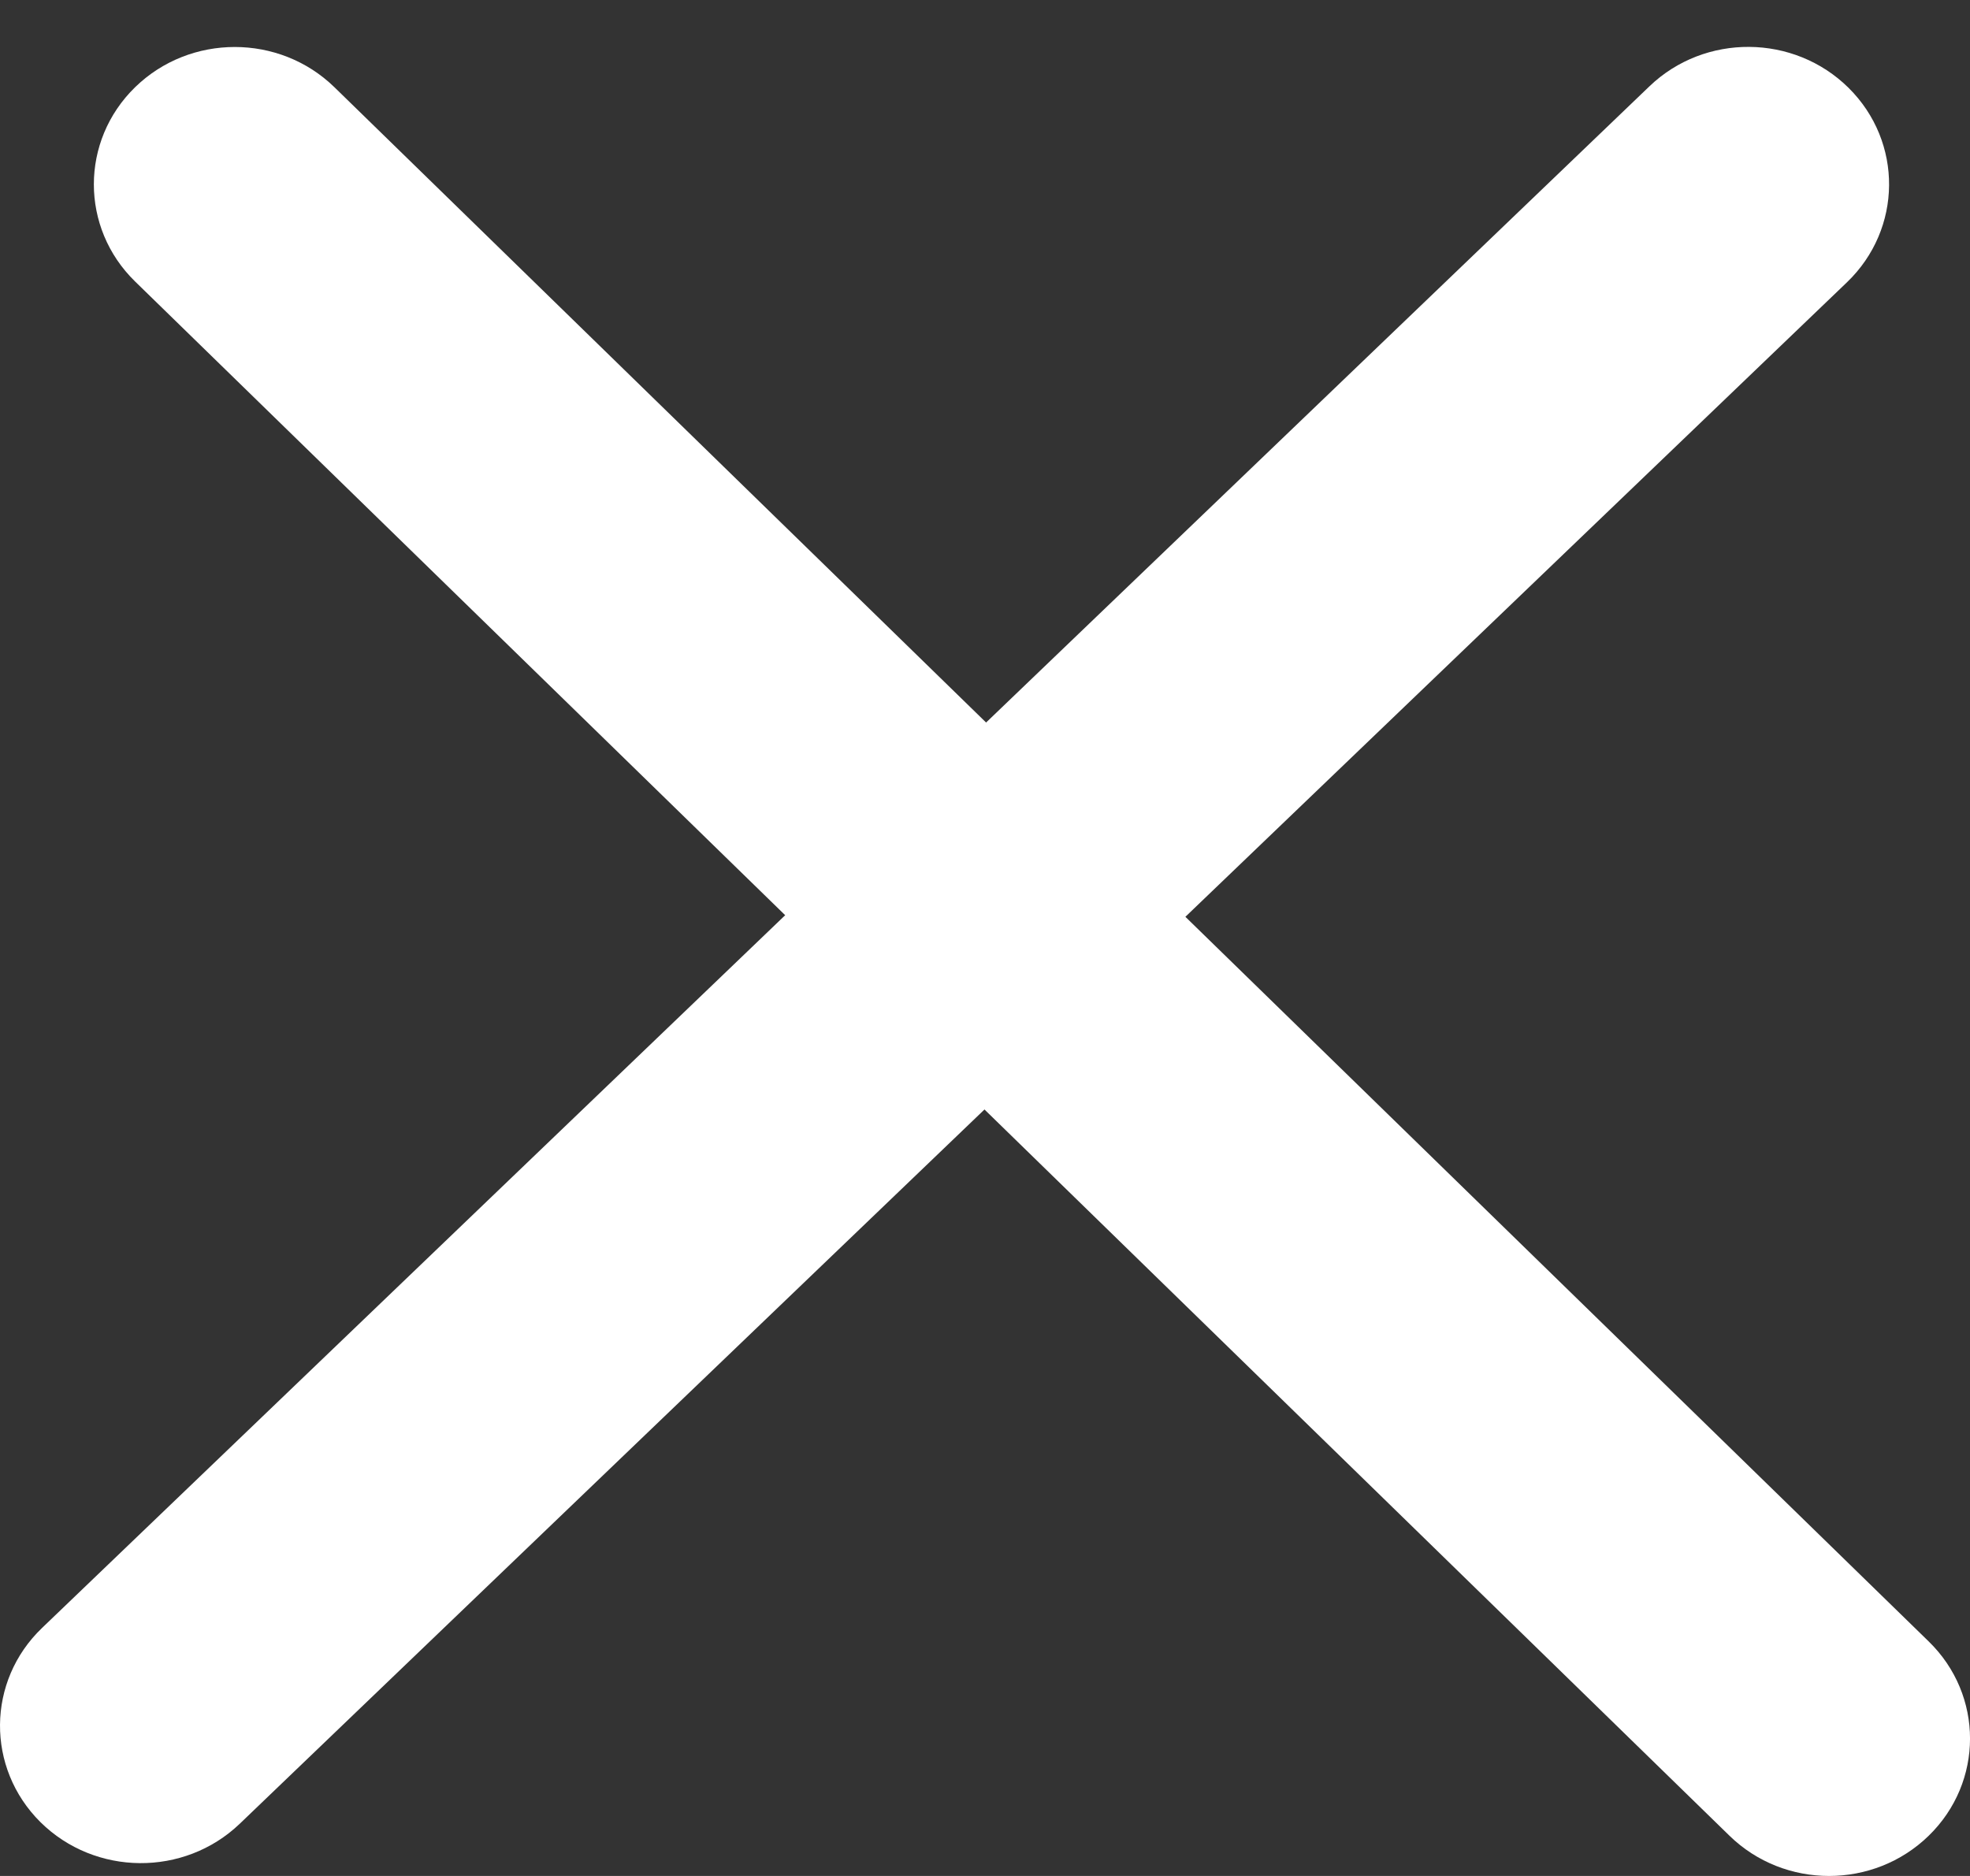 <svg width="21" height="20" viewBox="0 0 21 20" fill="none" xmlns="http://www.w3.org/2000/svg">
<rect x="0" y="0" width="21" height="20" fill="#333333" stroke="none"/>
<path fill-rule="evenodd" clip-rule="evenodd" d="M1.44 0.93C2.027 0.358 2.978 0.358 3.565 0.93L20.56 17.5C21.147 18.072 21.147 18.999 20.56 19.571C19.973 20.143 19.022 20.143 18.436 19.571L1.44 3.001C0.854 2.429 0.854 1.502 1.44 0.93Z" fill="white"/>
<path fill-rule="evenodd" clip-rule="evenodd" d="M0.431 19.426C-0.15 18.849 -0.143 17.922 0.449 17.355L17.582 0.921C18.173 0.353 19.124 0.361 19.706 0.937C20.288 1.514 20.28 2.441 19.689 3.009L2.556 19.443C1.964 20.01 1.013 20.002 0.431 19.426Z" fill="white"/>
</svg>
